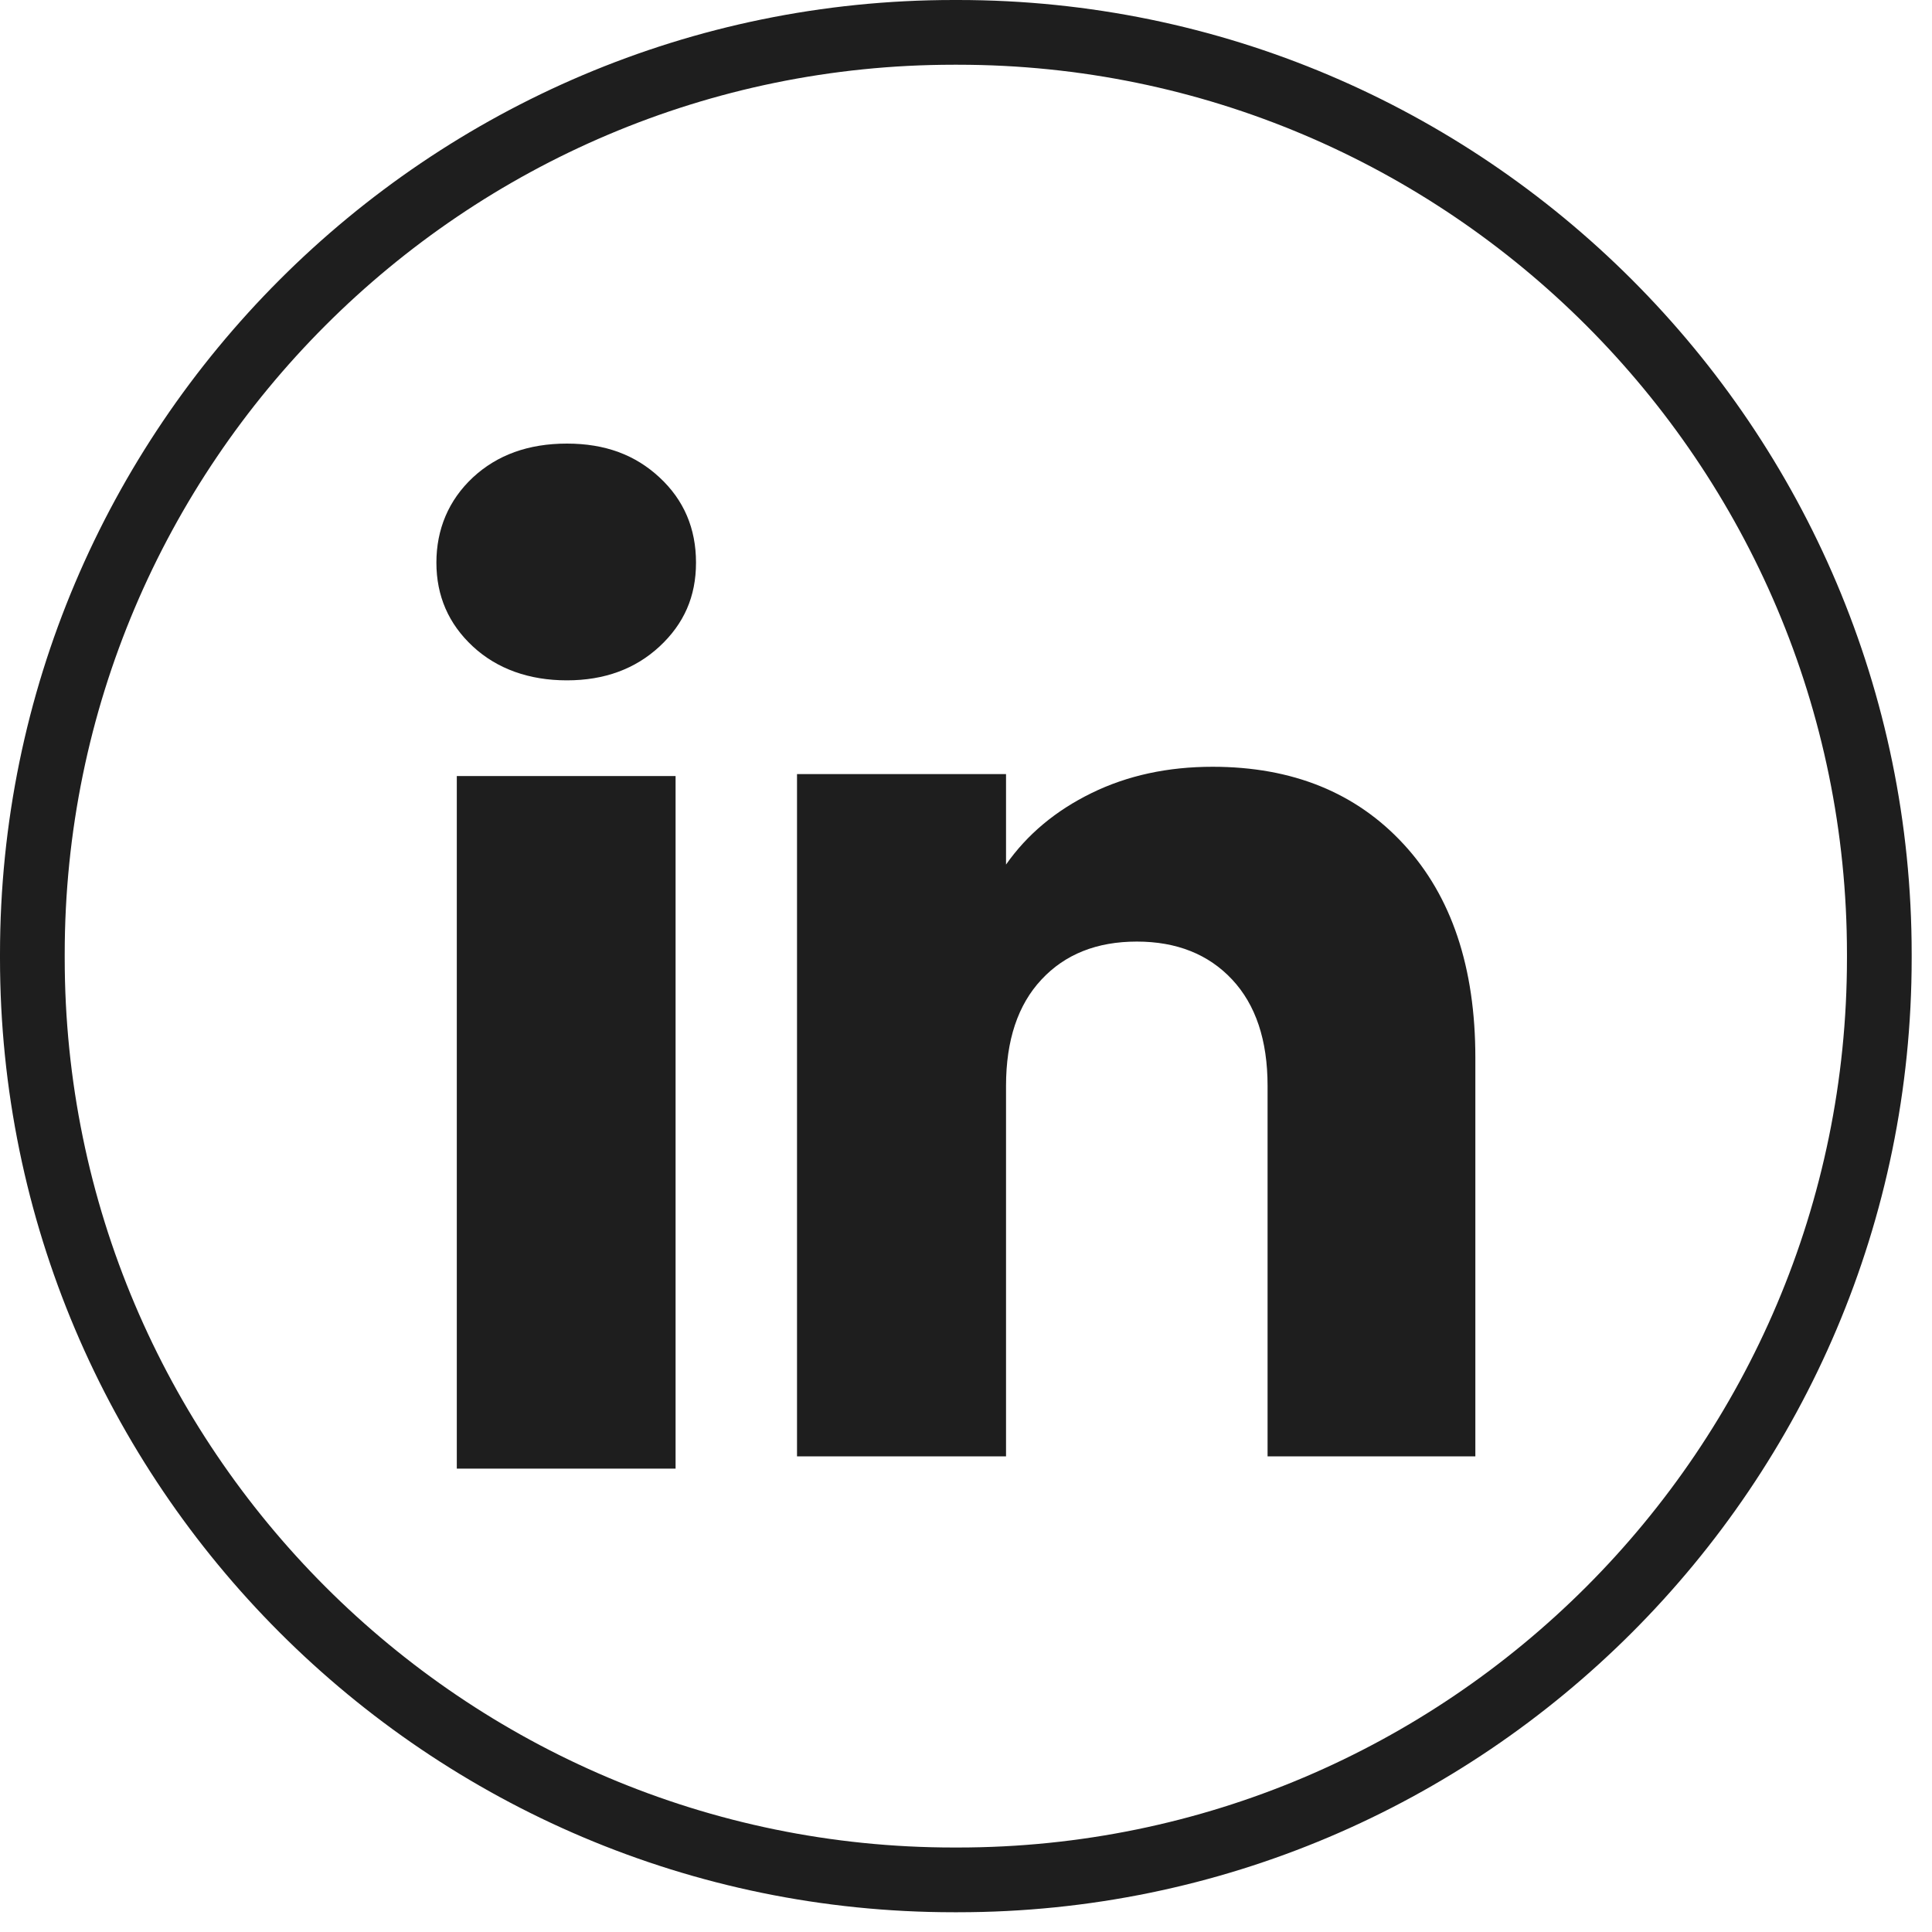 <svg width="75" height="75" viewBox="0 0 75 75" fill="none" xmlns="http://www.w3.org/2000/svg">
<path d="M37.187 74.233H37.024C16.609 74.233 0 57.619 0 37.198V37.035C0 16.614 16.609 0 37.024 0H37.187C57.602 0 74.211 16.614 74.211 37.035V37.198C74.211 57.619 57.602 74.233 37.187 74.233ZM37.024 2.513C17.993 2.513 2.512 17.998 2.512 37.035V37.198C2.512 56.234 17.993 71.72 37.024 71.72H37.187C56.218 71.72 71.699 56.234 71.699 37.198V37.035C71.699 17.998 56.218 2.513 37.187 2.513H37.024Z" fill="#1E1E1E"/>
<path d="M18.356 25.095C17.411 24.218 16.941 23.132 16.941 21.841C16.941 20.549 17.414 19.416 18.356 18.536C19.3 17.659 20.516 17.22 22.006 17.22C23.495 17.22 24.663 17.659 25.605 18.536C26.55 19.413 27.019 20.516 27.019 21.841C27.019 23.165 26.547 24.218 25.605 25.095C24.661 25.971 23.462 26.411 22.006 26.411C20.549 26.411 19.3 25.971 18.356 25.095ZM26.226 30.125V57.011H17.733V30.125H26.226Z" fill="#1E1E1E"/>
<path d="M54.498 32.781C56.349 34.791 57.273 37.55 57.273 41.063V56.536H49.207V42.153C49.207 40.382 48.748 39.005 47.831 38.025C46.914 37.045 45.678 36.552 44.131 36.552C42.583 36.552 41.347 37.042 40.431 38.025C39.514 39.005 39.054 40.382 39.054 42.153V56.536H30.94V30.05H39.054V33.562C39.875 32.391 40.983 31.467 42.375 30.786C43.767 30.105 45.331 29.766 47.072 29.766C50.172 29.766 52.649 30.771 54.498 32.781Z" fill="#1E1E1E"/>
</svg>
